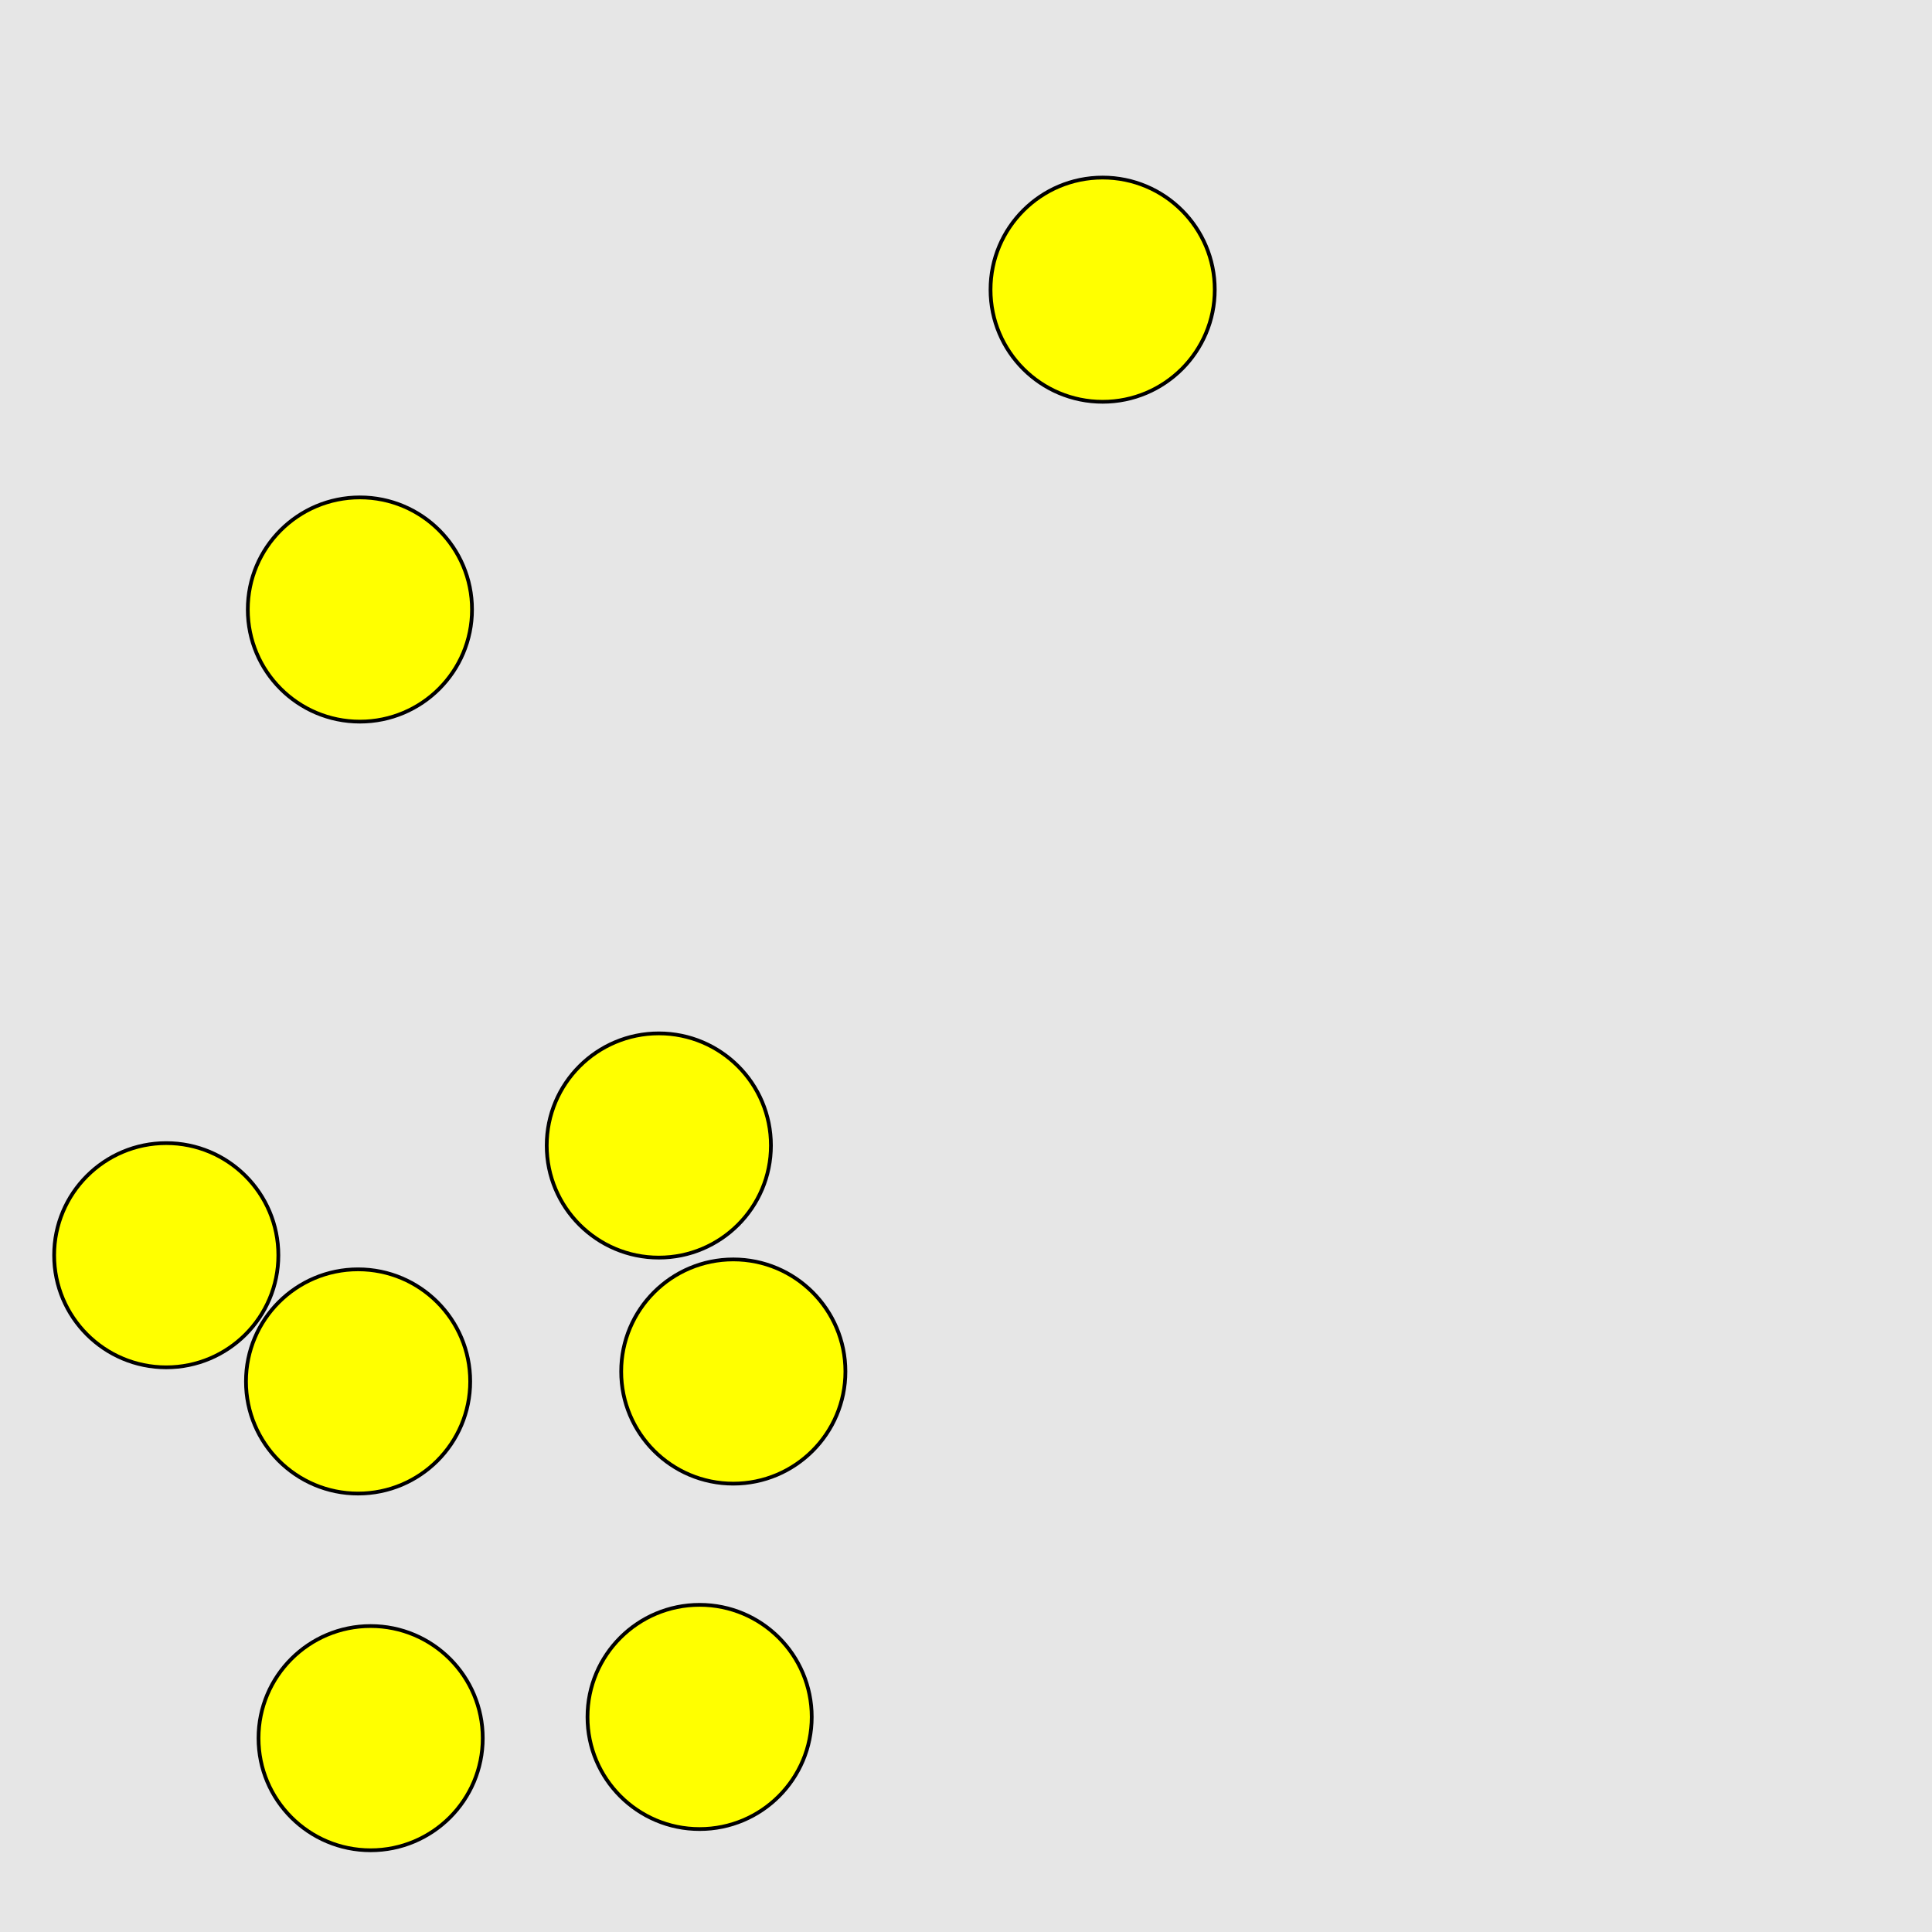 <?xml version="1.0" encoding="UTF-8"?>
<svg xmlns="http://www.w3.org/2000/svg" xmlns:xlink="http://www.w3.org/1999/xlink" width="517pt" height="517pt" viewBox="0 0 517 517" version="1.1">
<g id="surface5486">
<rect x="0" y="0" width="517" height="517" style="fill:rgb(90%,90%,90%);fill-opacity:1;stroke:none;"/>
<path style="fill-rule:nonzero;fill:rgb(100%,100%,0%);fill-opacity:1;stroke-width:1;stroke-linecap:butt;stroke-linejoin:miter;stroke:rgb(0%,0%,0%);stroke-opacity:1;stroke-miterlimit:10;" d="M 325.066 77.516 C 325.066 94.086 311.633 107.516 295.066 107.516 C 278.496 107.516 265.066 94.086 265.066 77.516 C 265.066 60.945 278.496 47.516 295.066 47.516 C 311.633 47.516 325.066 60.945 325.066 77.516 "/>
<path style="fill-rule:nonzero;fill:rgb(100%,100%,0%);fill-opacity:1;stroke-width:1;stroke-linecap:butt;stroke-linejoin:miter;stroke:rgb(0%,0%,0%);stroke-opacity:1;stroke-miterlimit:10;" d="M 126.309 163.105 C 126.309 179.676 112.879 193.105 96.309 193.105 C 79.738 193.105 66.309 179.676 66.309 163.105 C 66.309 146.535 79.738 133.105 96.309 133.105 C 112.879 133.105 126.309 146.535 126.309 163.105 "/>
<path style="fill-rule:nonzero;fill:rgb(100%,100%,0%);fill-opacity:1;stroke-width:1;stroke-linecap:butt;stroke-linejoin:miter;stroke:rgb(0%,0%,0%);stroke-opacity:1;stroke-miterlimit:10;" d="M 226.23 367.02 C 226.23 383.59 212.801 397.02 196.23 397.02 C 179.66 397.02 166.23 383.59 166.23 367.02 C 166.23 350.453 179.66 337.02 196.23 337.02 C 212.801 337.02 226.23 350.453 226.23 367.02 "/>
<path style="fill-rule:nonzero;fill:rgb(100%,100%,0%);fill-opacity:1;stroke-width:1;stroke-linecap:butt;stroke-linejoin:miter;stroke:rgb(0%,0%,0%);stroke-opacity:1;stroke-miterlimit:10;" d="M 125.824 369.672 C 125.824 386.238 112.391 399.672 95.824 399.672 C 79.254 399.672 65.824 386.238 65.824 369.672 C 65.824 353.102 79.254 339.672 95.824 339.672 C 112.391 339.672 125.824 353.102 125.824 369.672 "/>
<path style="fill-rule:nonzero;fill:rgb(100%,100%,0%);fill-opacity:1;stroke-width:1;stroke-linecap:butt;stroke-linejoin:miter;stroke:rgb(0%,0%,0%);stroke-opacity:1;stroke-miterlimit:10;" d="M 74.488 335.895 C 74.488 352.465 61.055 365.895 44.488 365.895 C 27.918 365.895 14.488 352.465 14.488 335.895 C 14.488 319.328 27.918 305.895 44.488 305.895 C 61.055 305.895 74.488 319.328 74.488 335.895 "/>
<path style="fill-rule:nonzero;fill:rgb(100%,100%,0%);fill-opacity:1;stroke-width:1;stroke-linecap:butt;stroke-linejoin:miter;stroke:rgb(0%,0%,0%);stroke-opacity:1;stroke-miterlimit:10;" d="M 206.301 306.531 C 206.301 323.098 192.867 336.531 176.301 336.531 C 159.73 336.531 146.301 323.098 146.301 306.531 C 146.301 289.961 159.73 276.531 176.301 276.531 C 192.867 276.531 206.301 289.961 206.301 306.531 "/>
<path style="fill-rule:nonzero;fill:rgb(100%,100%,0%);fill-opacity:1;stroke-width:1;stroke-linecap:butt;stroke-linejoin:miter;stroke:rgb(0%,0%,0%);stroke-opacity:1;stroke-miterlimit:10;" d="M 217.215 459.453 C 217.215 476.02 203.785 489.453 187.215 489.453 C 170.648 489.453 157.215 476.02 157.215 459.453 C 157.215 442.883 170.648 429.453 187.215 429.453 C 203.785 429.453 217.215 442.883 217.215 459.453 "/>
<path style="fill-rule:nonzero;fill:rgb(100%,100%,0%);fill-opacity:1;stroke-width:1;stroke-linecap:butt;stroke-linejoin:miter;stroke:rgb(0%,0%,0%);stroke-opacity:1;stroke-miterlimit:10;" d="M 129.18 465.129 C 129.18 481.699 115.75 495.129 99.18 495.129 C 82.613 495.129 69.18 481.699 69.18 465.129 C 69.18 448.562 82.613 435.129 99.18 435.129 C 115.75 435.129 129.18 448.562 129.18 465.129 "/>
</g>
</svg>
